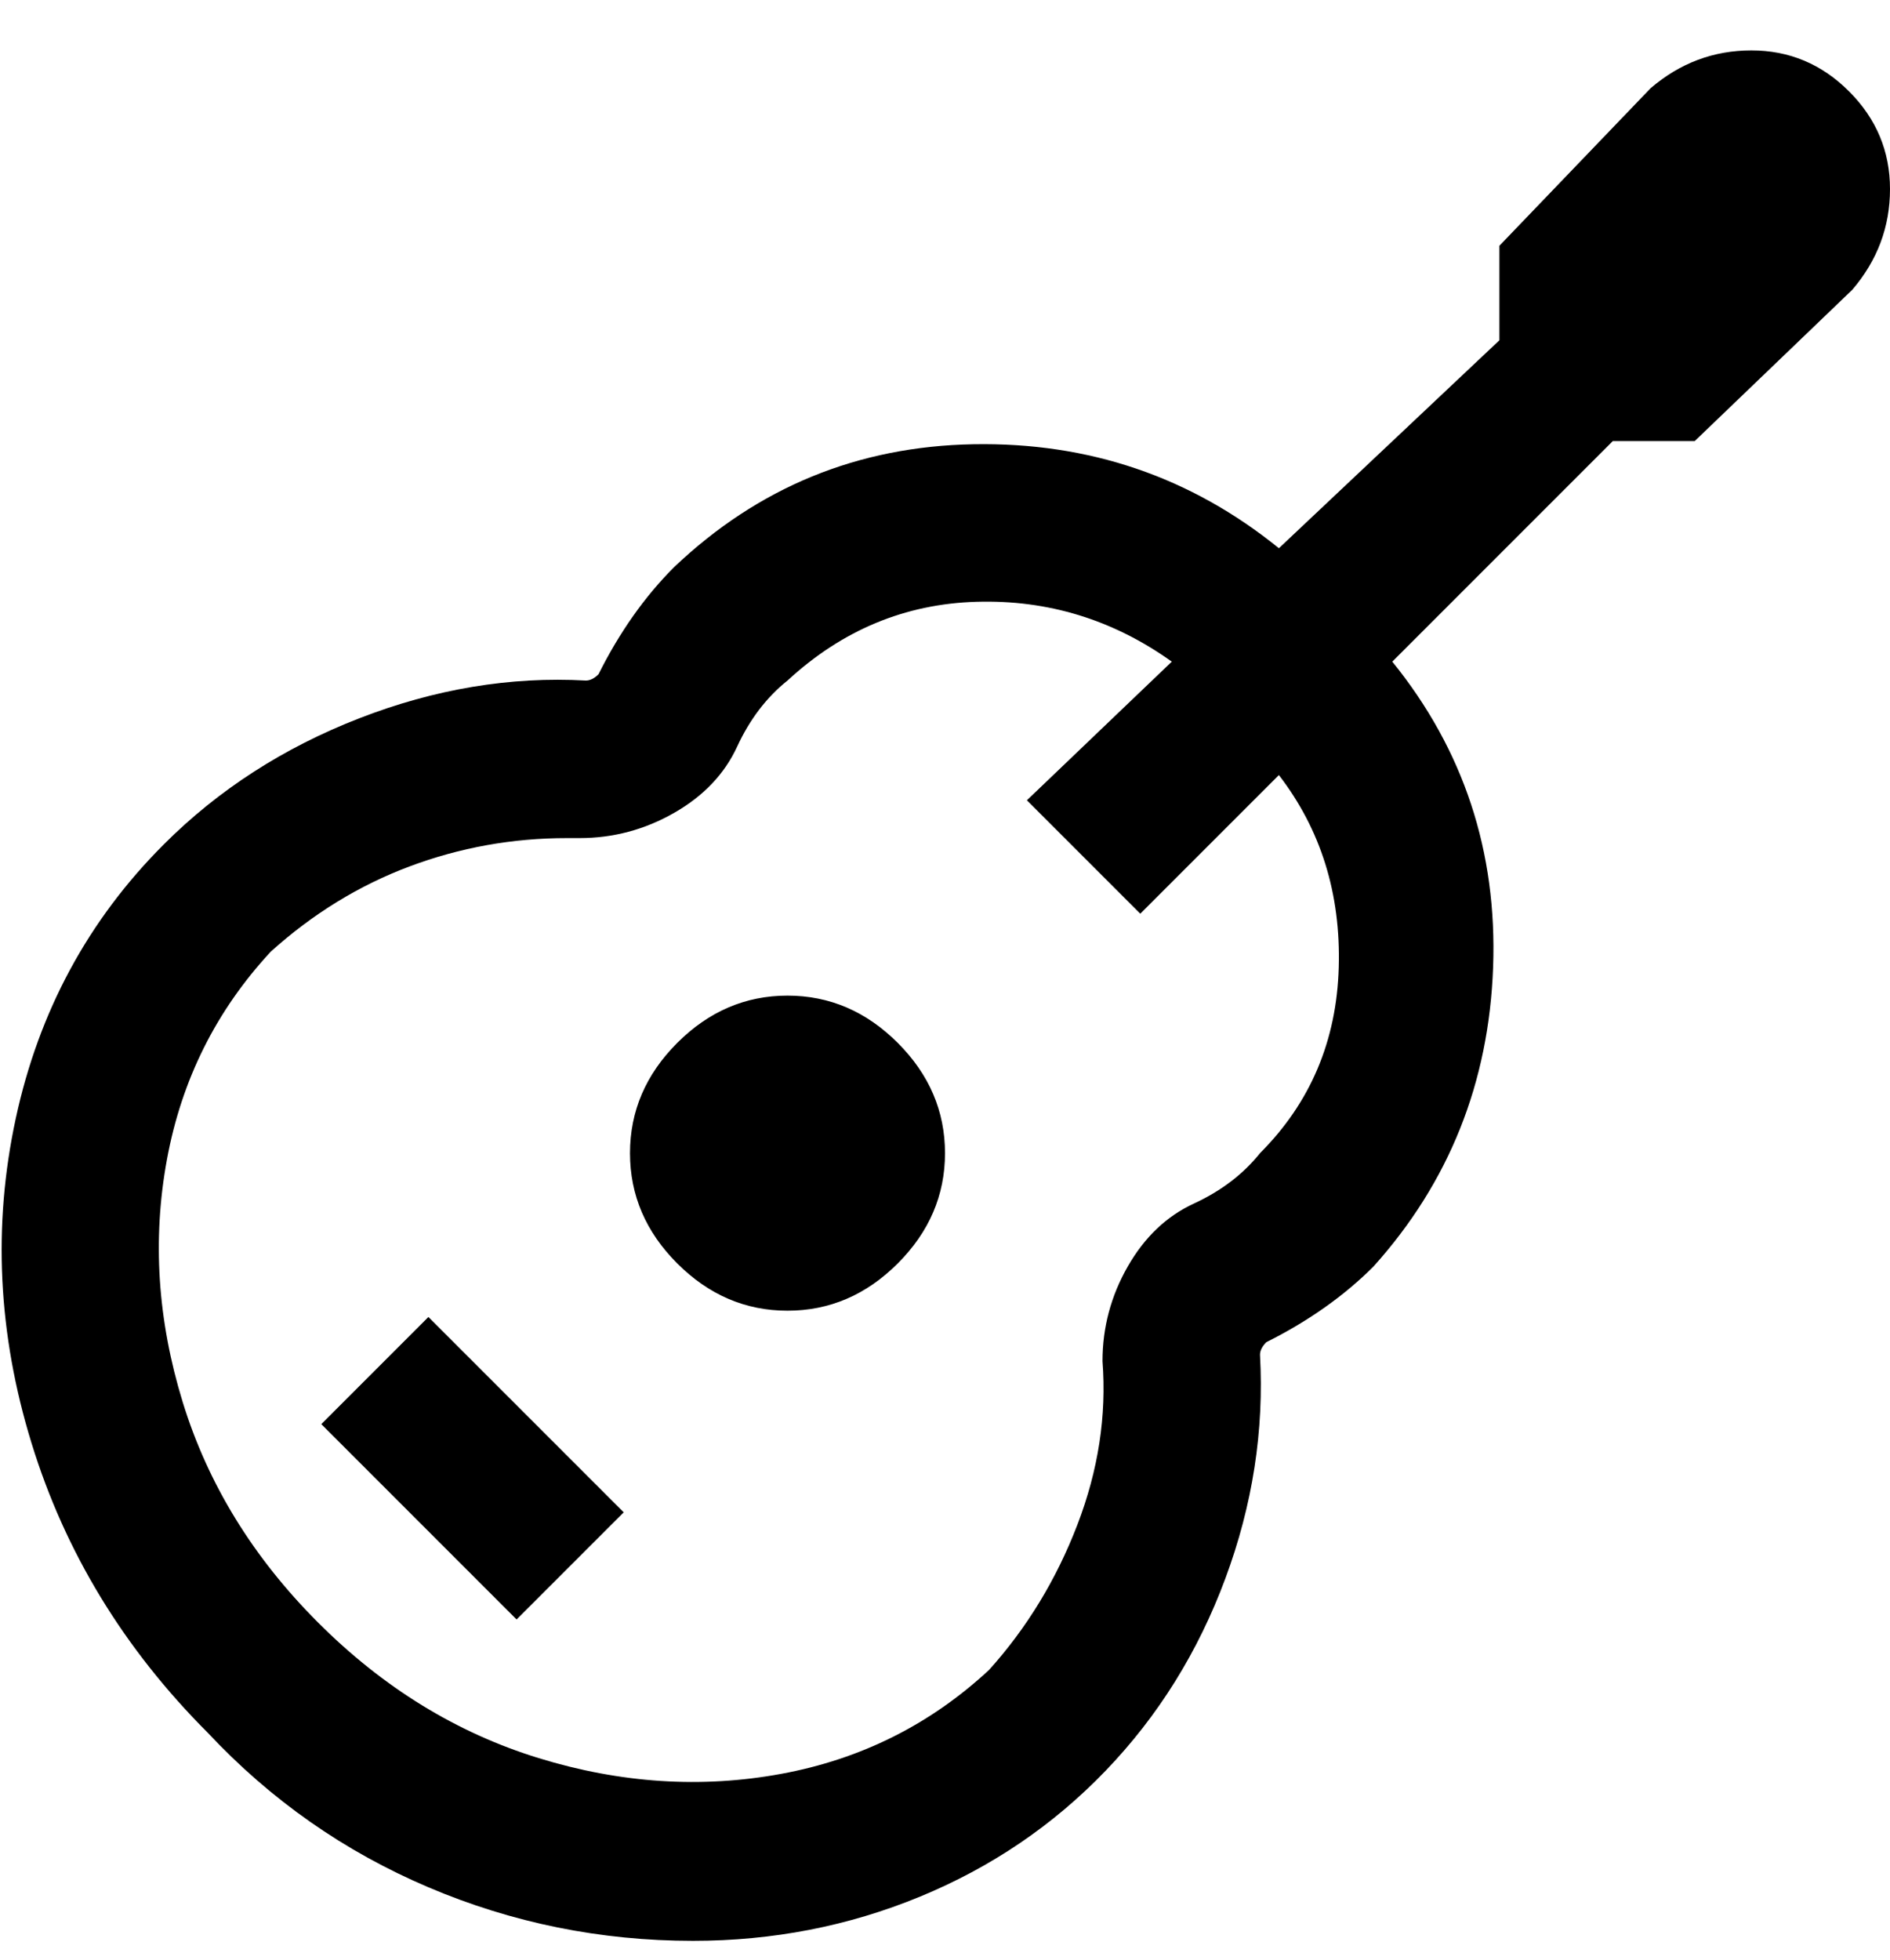 <svg viewBox="0 0 300 311" xmlns="http://www.w3.org/2000/svg"><path d="M125 158q-10 0-17.5 7.5T100 183q0 10 7.5 17.5T125 208q10 0 17.5-7.5T150 183q0-10-7.5-17.5T125 158zm-74 68l17-17 31 31-17 17-31-31zM269 70l25-24q6-7 6-16t-6.5-15.5Q287 8 278 8t-16 6l-24 25v15l-35 33q-21-17-48.5-16.5T107 90q-7 7-12 17-1 1-2 1-18-1-36 6t-31 20Q8 152 2.5 177.5T5 229q8 26 28 46 15 16 35 24.5t42 8.5q19 0 36-7t29.5-20q12.5-13 19-30.5T200 215q0-1 1-2 10-5 17-12 18-20 19-47.5T221 105l35-35h13zm-69 113q-4 5-10.5 8T179 201q-4 7-4 15 1 13-4 26t-14 23q-14 13-33 16.5T85.5 279q-19.5-6-35-21.5t-21.5-35Q23 203 26.5 184T43 151q10-9 22-13.5t25-4.5h2q8 0 15-4t10-10.5q3-6.5 8-10.5 13-12 30-12.5t31 9.5l-23 22 18 18 22-22q10 13 9.5 30.5T200 183z"/></svg>